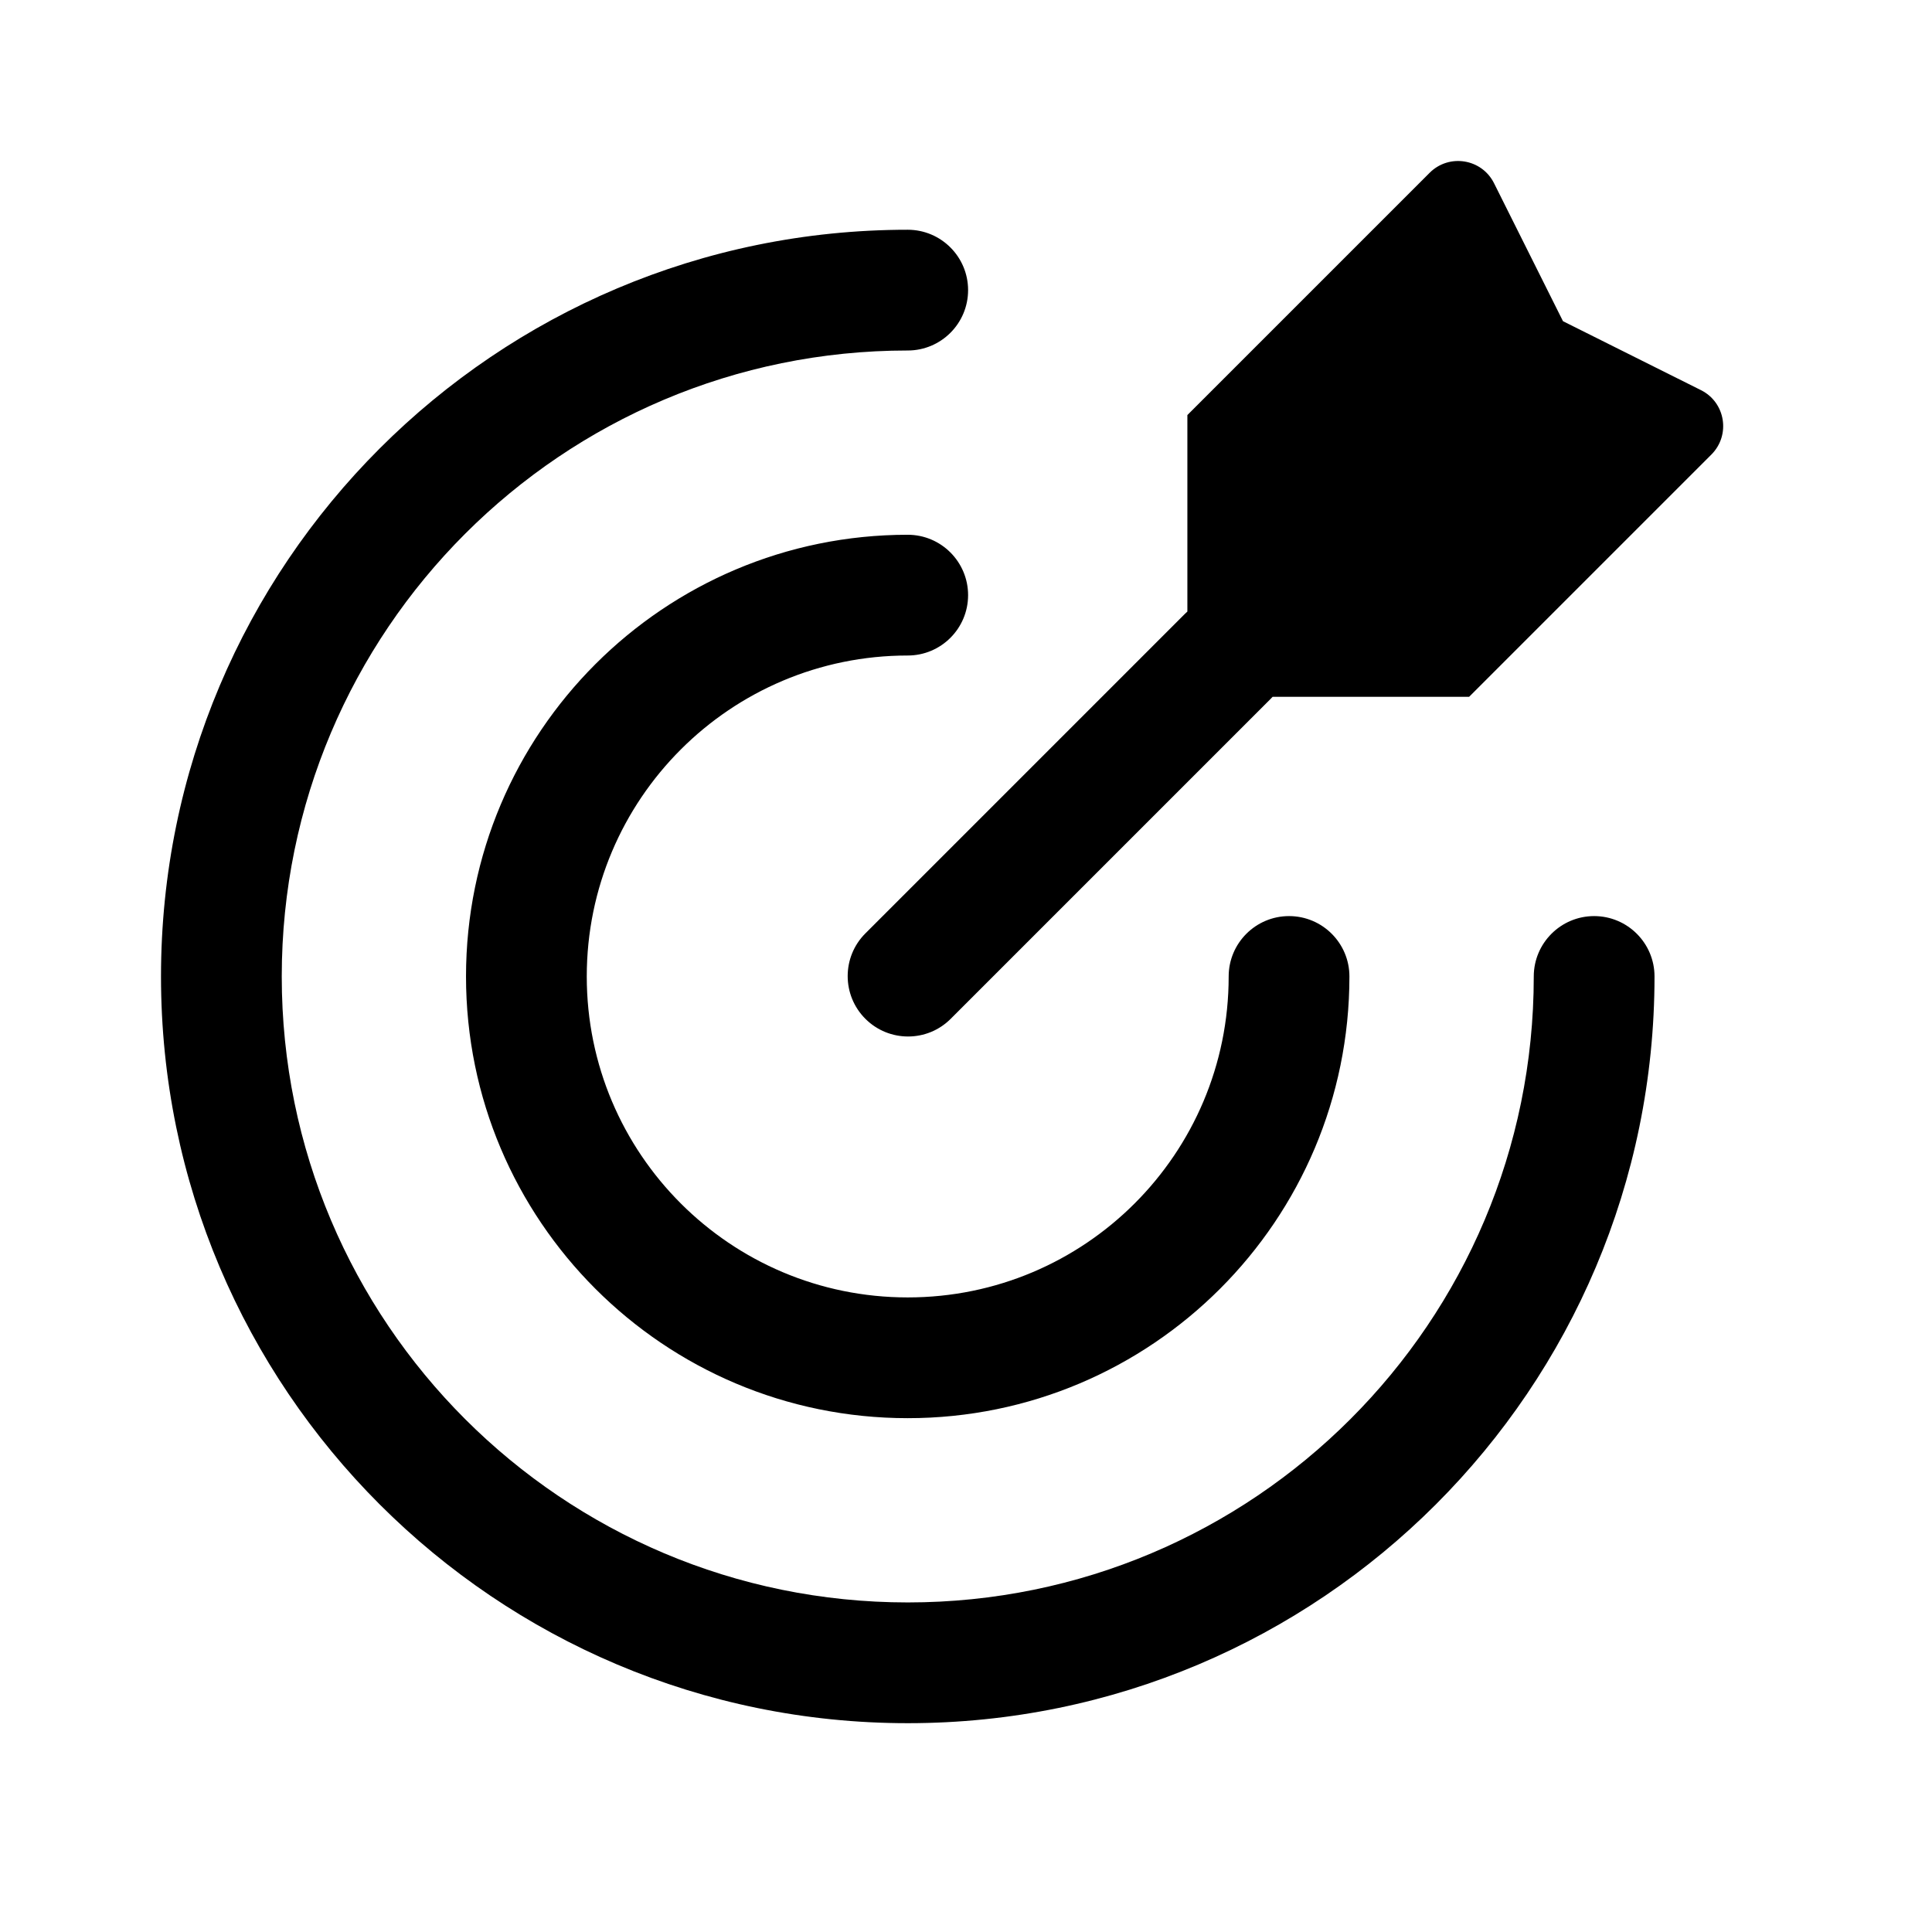 <svg width="24" height="24" viewBox="0 0 24 24" fill="none" xmlns="http://www.w3.org/2000/svg">
<path d="M18.56 2.277C18.408 1.971 18.001 1.905 17.759 2.147L14.75 5.156V7.597C14.74 7.606 14.73 7.615 14.72 7.625L10.75 11.595C10.457 11.888 10.457 12.363 10.75 12.656C11.043 12.949 11.518 12.949 11.81 12.656L15.78 8.686C15.79 8.676 15.8 8.666 15.809 8.656H18.25L21.259 5.647C21.501 5.405 21.435 4.998 21.129 4.846L19.416 3.99L18.56 2.277ZM3.5 12.13C3.5 7.835 6.981 4.354 11.276 4.354C11.69 4.354 12.026 4.018 12.026 3.604C12.026 3.19 11.69 2.854 11.276 2.854C6.153 2.854 2 7.007 2 12.13C2 17.253 6.154 21.406 11.277 21.406C16.4 21.406 20.553 17.253 20.553 12.13C20.553 11.716 20.217 11.38 19.803 11.38C19.389 11.38 19.053 11.716 19.053 12.13C19.053 16.425 15.572 19.906 11.277 19.906C6.982 19.906 3.5 16.425 3.5 12.13ZM7.289 12.13C7.289 9.928 9.074 8.143 11.276 8.143C11.69 8.143 12.026 7.807 12.026 7.393C12.026 6.979 11.69 6.643 11.276 6.643C8.246 6.643 5.789 9.1 5.789 12.13C5.789 15.16 8.246 17.617 11.276 17.617C14.306 17.617 16.763 15.16 16.763 12.13C16.763 11.716 16.427 11.38 16.013 11.38C15.599 11.38 15.263 11.716 15.263 12.13C15.263 14.332 13.478 16.117 11.276 16.117C9.074 16.117 7.289 14.332 7.289 12.13Z" fill="black"/>
</svg>
